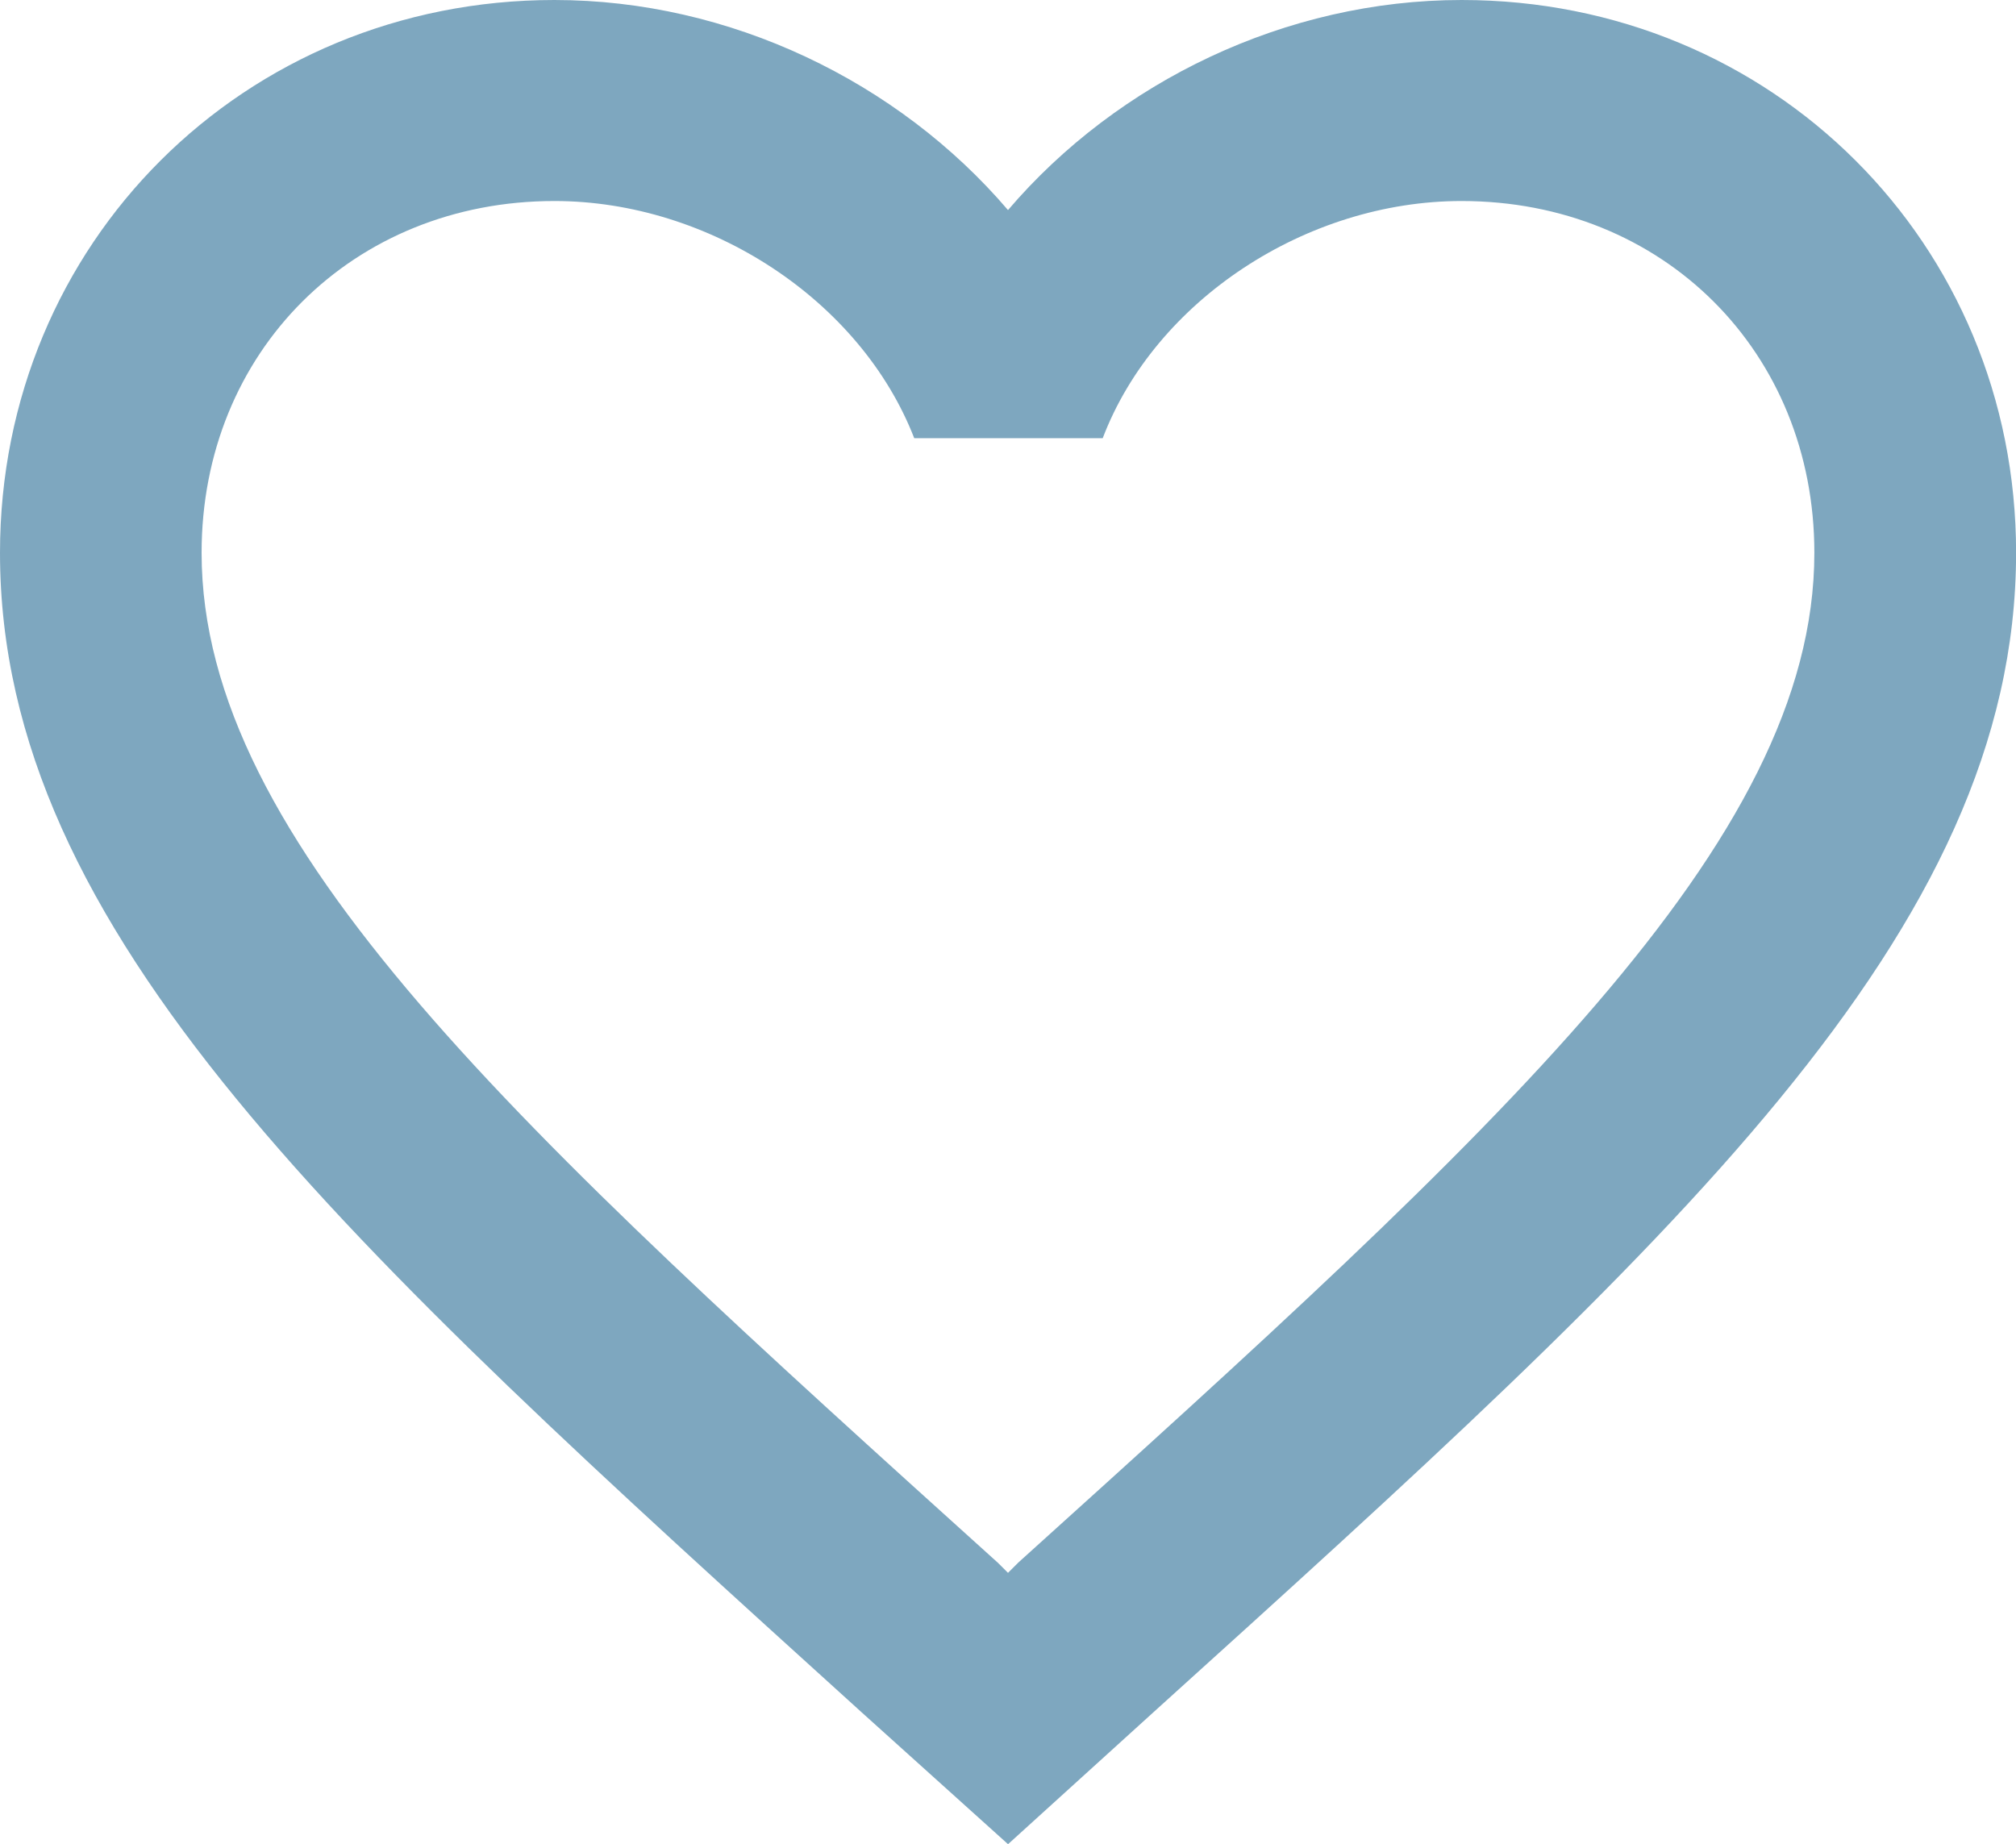 <svg height="43" viewBox="0 0 47 43" width="47" xmlns="http://www.w3.org/2000/svg"><g fill="none" fill-rule="evenodd" transform="translate(-5 -7)"><path d="m0 0h56v56h-56z"/><path d="m39.075 7c-4.089 0-8.014 1.898-10.575 4.898-2.562-2.999-6.486-4.898-10.575-4.898-7.238 0-12.925 5.671-12.925 12.888 0 8.858 7.99 16.075 20.093 27.042l3.408 3.07 3.408-3.093c12.102-10.943 20.093-18.161 20.093-27.019 0-7.217-5.687-12.888-12.925-12.888zm-10.34 36.439-.235.234-.235-.234c-11.186-10.1-18.565-16.778-18.565-23.55 0-4.687 3.525-8.202 8.225-8.202 3.619 0 7.144 2.32 8.389 5.53h4.394c1.222-3.21 4.747-5.53 8.366-5.53 4.7 0 8.225 3.515 8.225 8.202 0 6.772-7.379 13.451-18.565 23.55z" fill="#7ea7bf" fill-rule="nonzero"/></g></svg>
